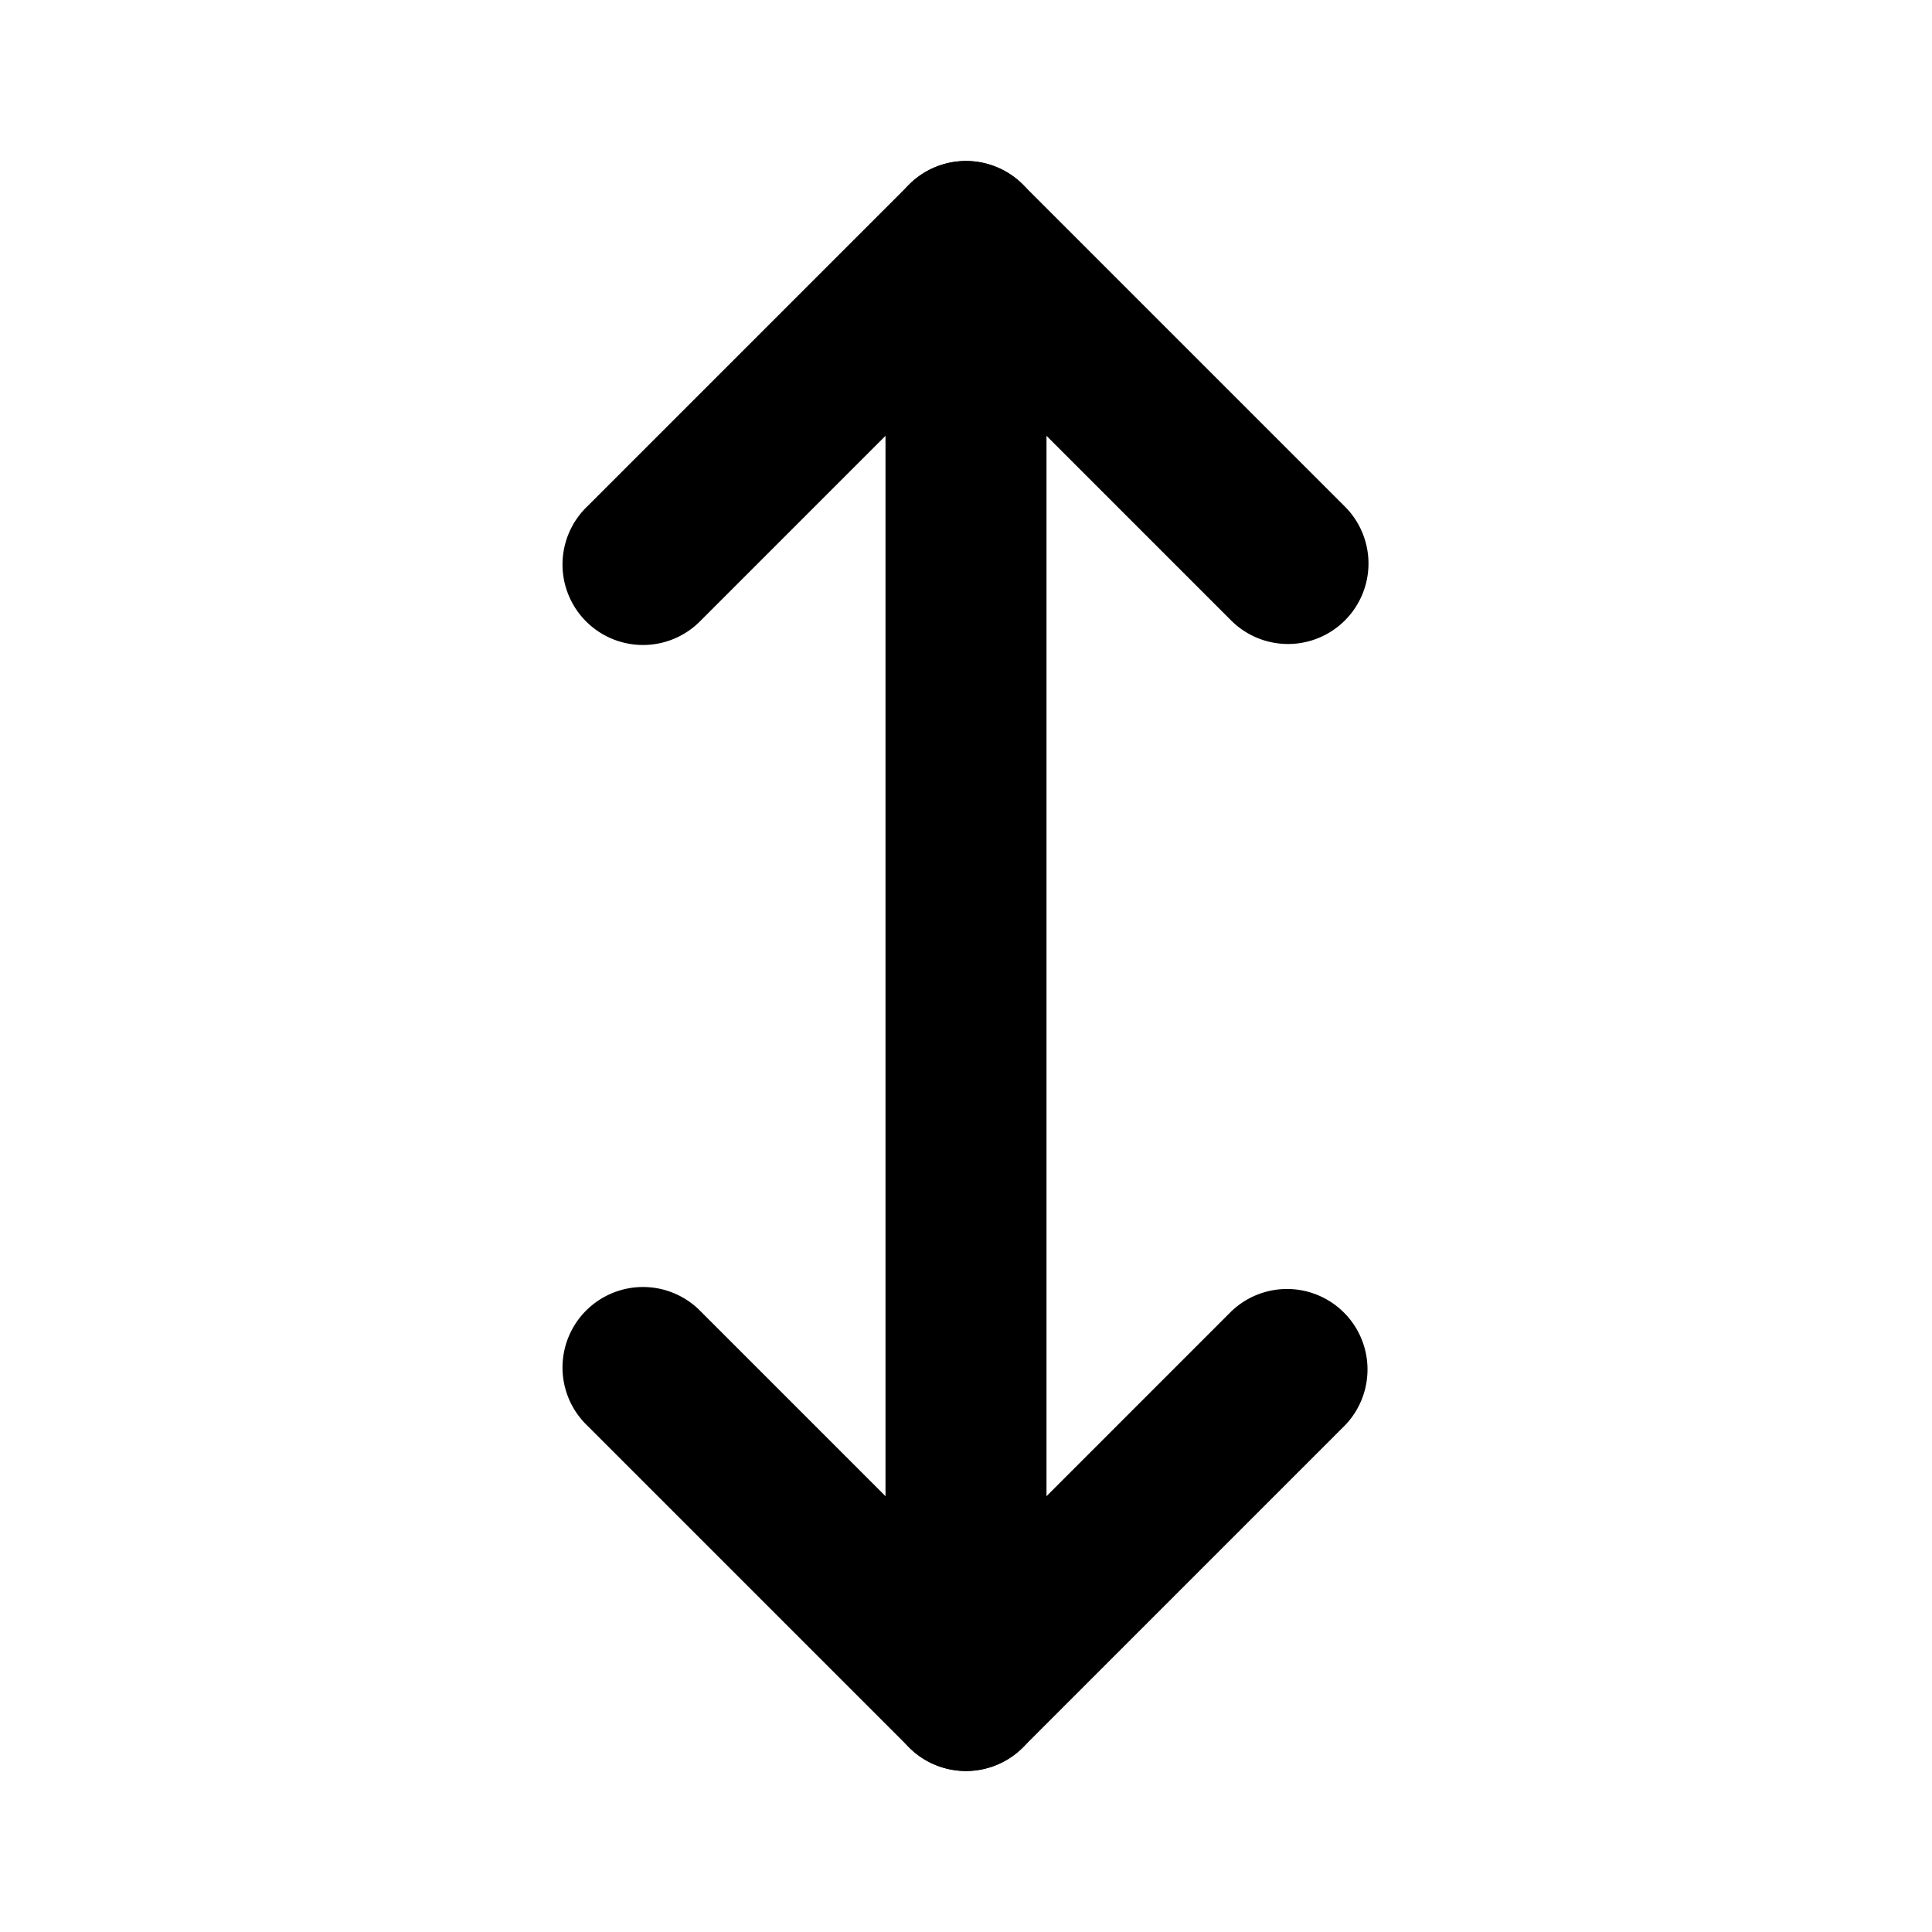 <svg id="Layer" xmlns="http://www.w3.org/2000/svg" viewBox="0 0 24 24">
    <defs>
        <style>.cls-1,.cls-2{fill:#25314c;}.cls-1{opacity:0.4;}</style>
    </defs>

        <path class="pr-icon-duotone-primary" d="M12,22a1,1,0,0,1-1-1V3a1,1,0,0,1,2,0V21A1,1,0,0,1,12,22Z"/>
        <path class="pr-icon-duotone-secondary" d="M16,8a1,1,0,0,1-.707-.293L12,4.414,8.707,7.707A1,1,0,1,1,7.293,6.293l4-4a1,1,0,0,1,1.414,0l4,4A1,1,0,0,1,16,8Z"/>
        <path class="pr-icon-duotone-secondary" d="M12,22a1,1,0,0,1-.707-.293l-4-4a1,1,0,1,1,1.414-1.414L12,19.586l3.293-3.293a1,1,0,0,1,1.414,1.414l-4,4A1,1,0,0,1,12,22Z"/>

</svg>